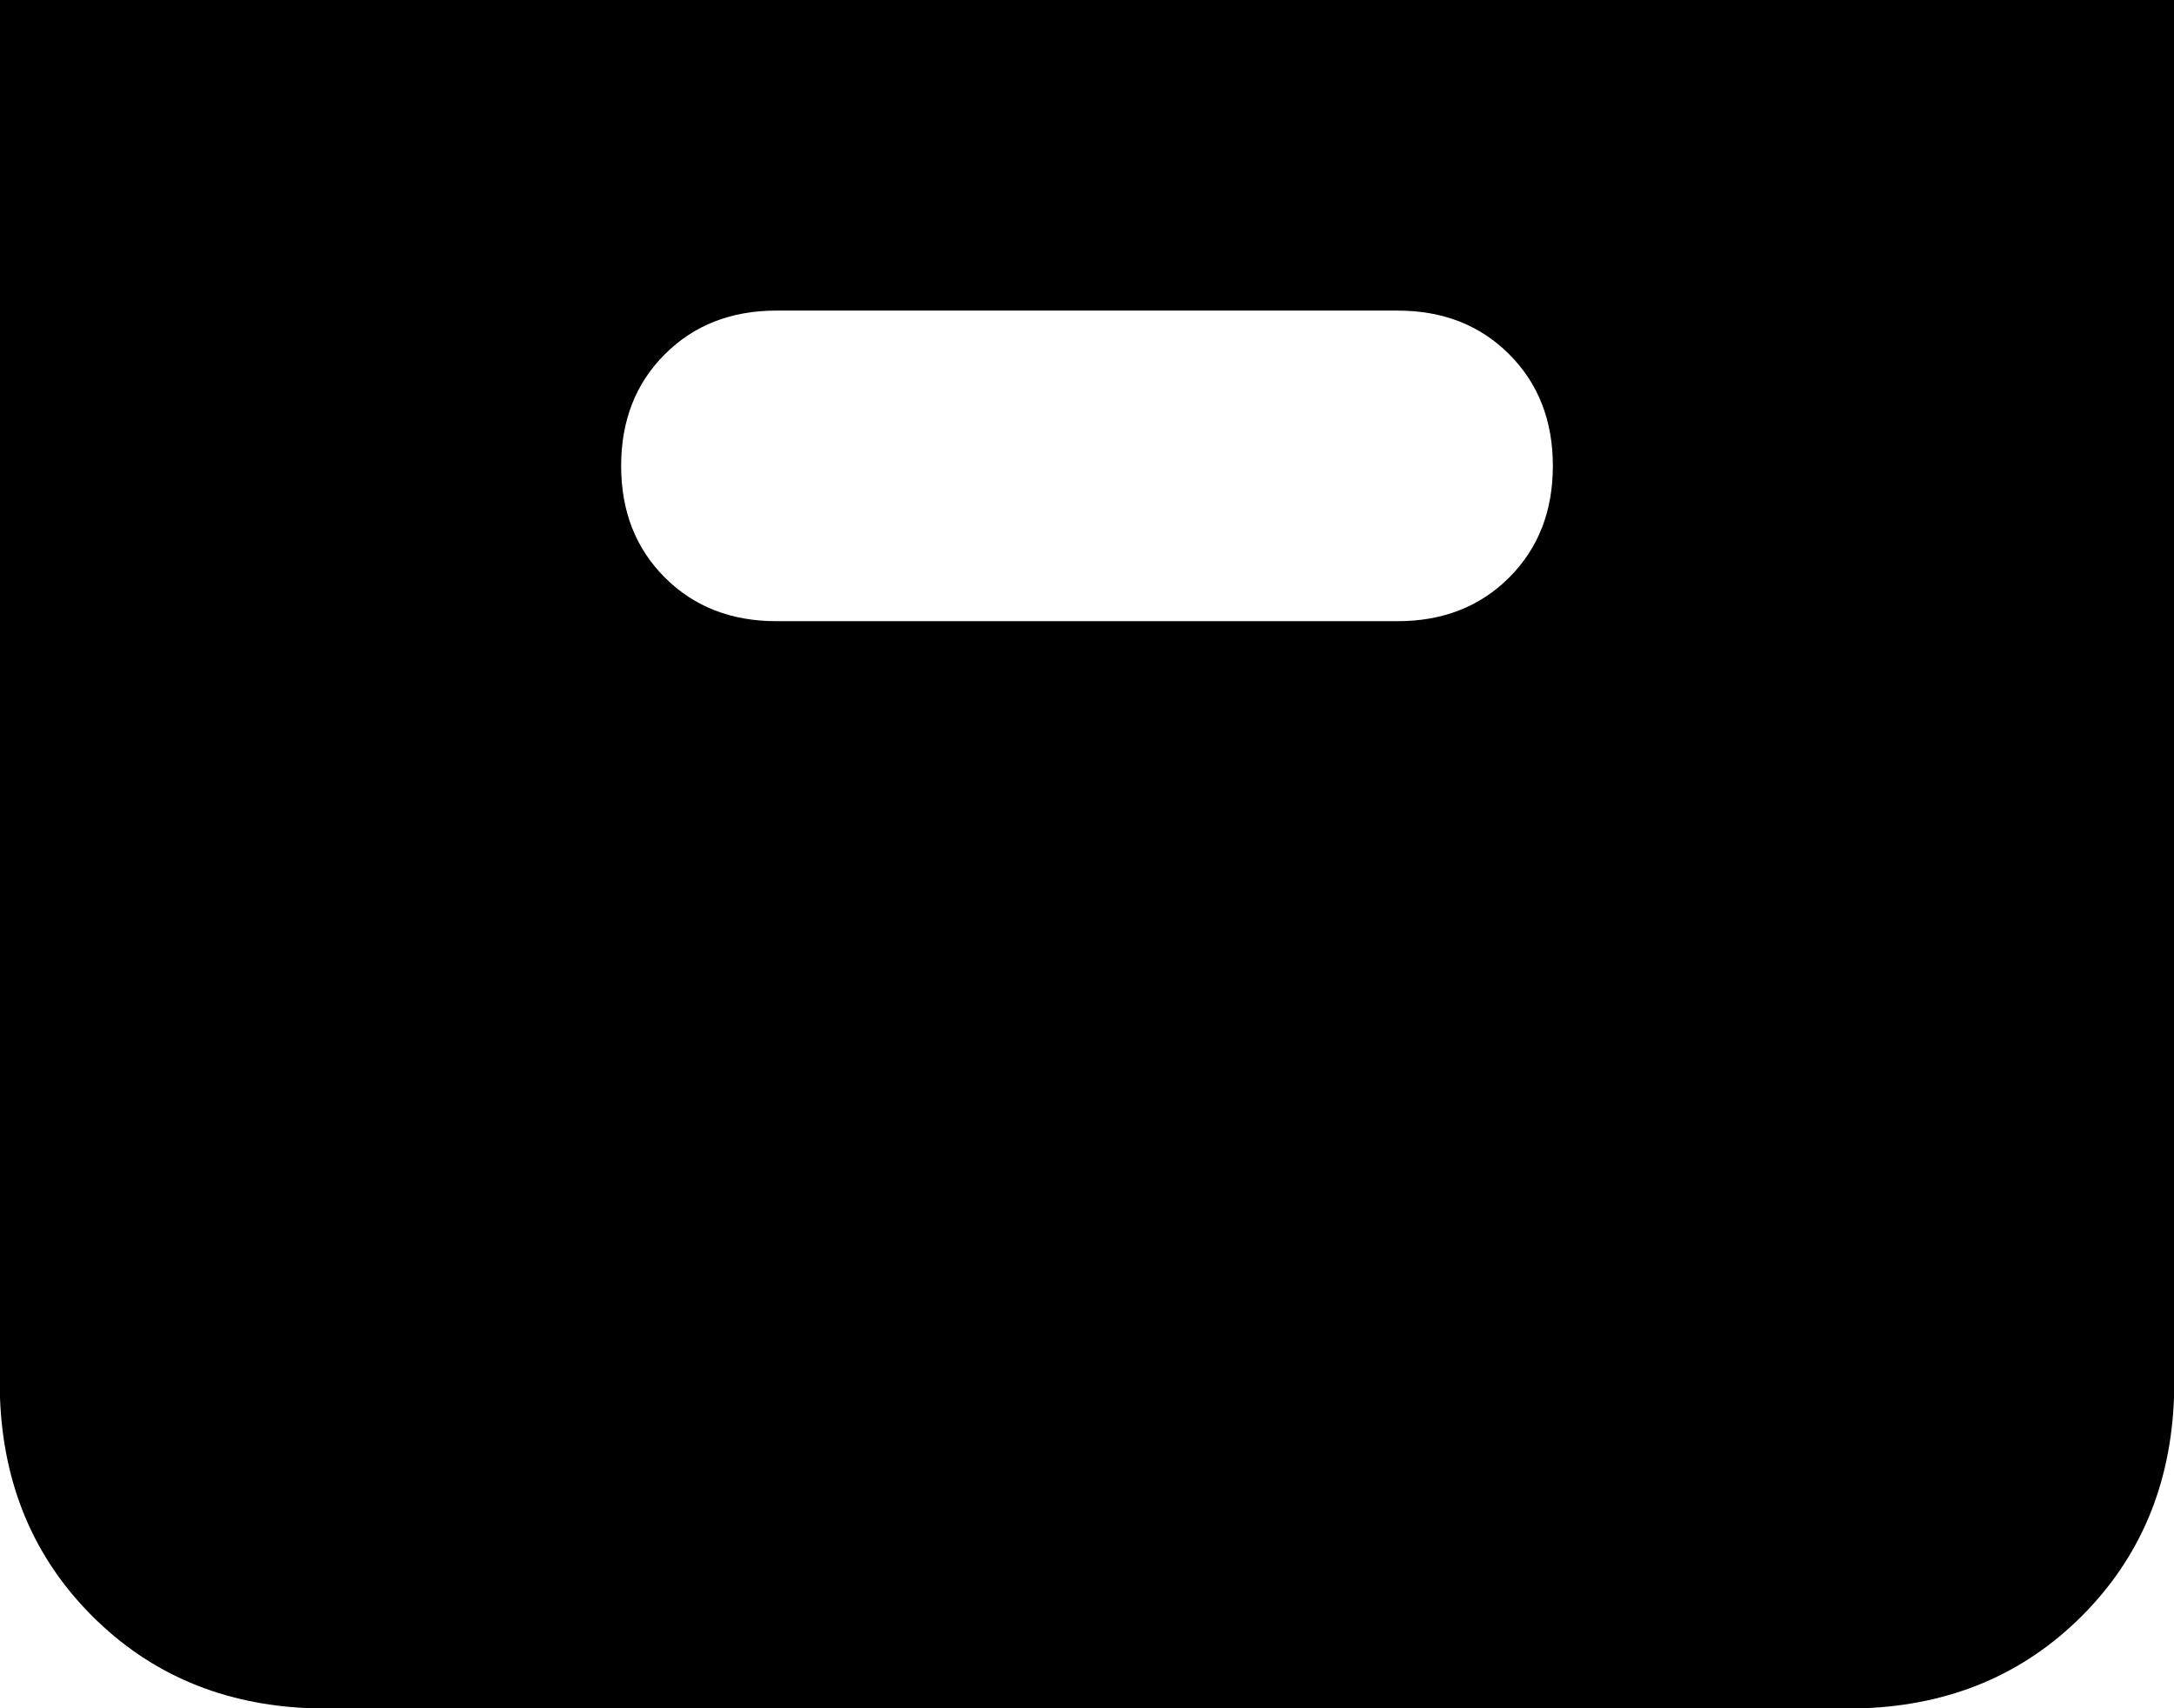 <svg xmlns="http://www.w3.org/2000/svg" viewBox="0 0 448 352">
    <path d="M 448 0 L 0 0 L 0 288 Q 1 315 19 333 Q 37 351 64 352 L 384 352 Q 411 351 429 333 Q 447 315 448 288 L 448 0 L 448 0 Z M 160 64 L 288 64 Q 302 64 311 73 Q 320 82 320 96 Q 320 110 311 119 Q 302 128 288 128 L 160 128 Q 146 128 137 119 Q 128 110 128 96 Q 128 82 137 73 Q 146 64 160 64 L 160 64 Z"/>
</svg>
